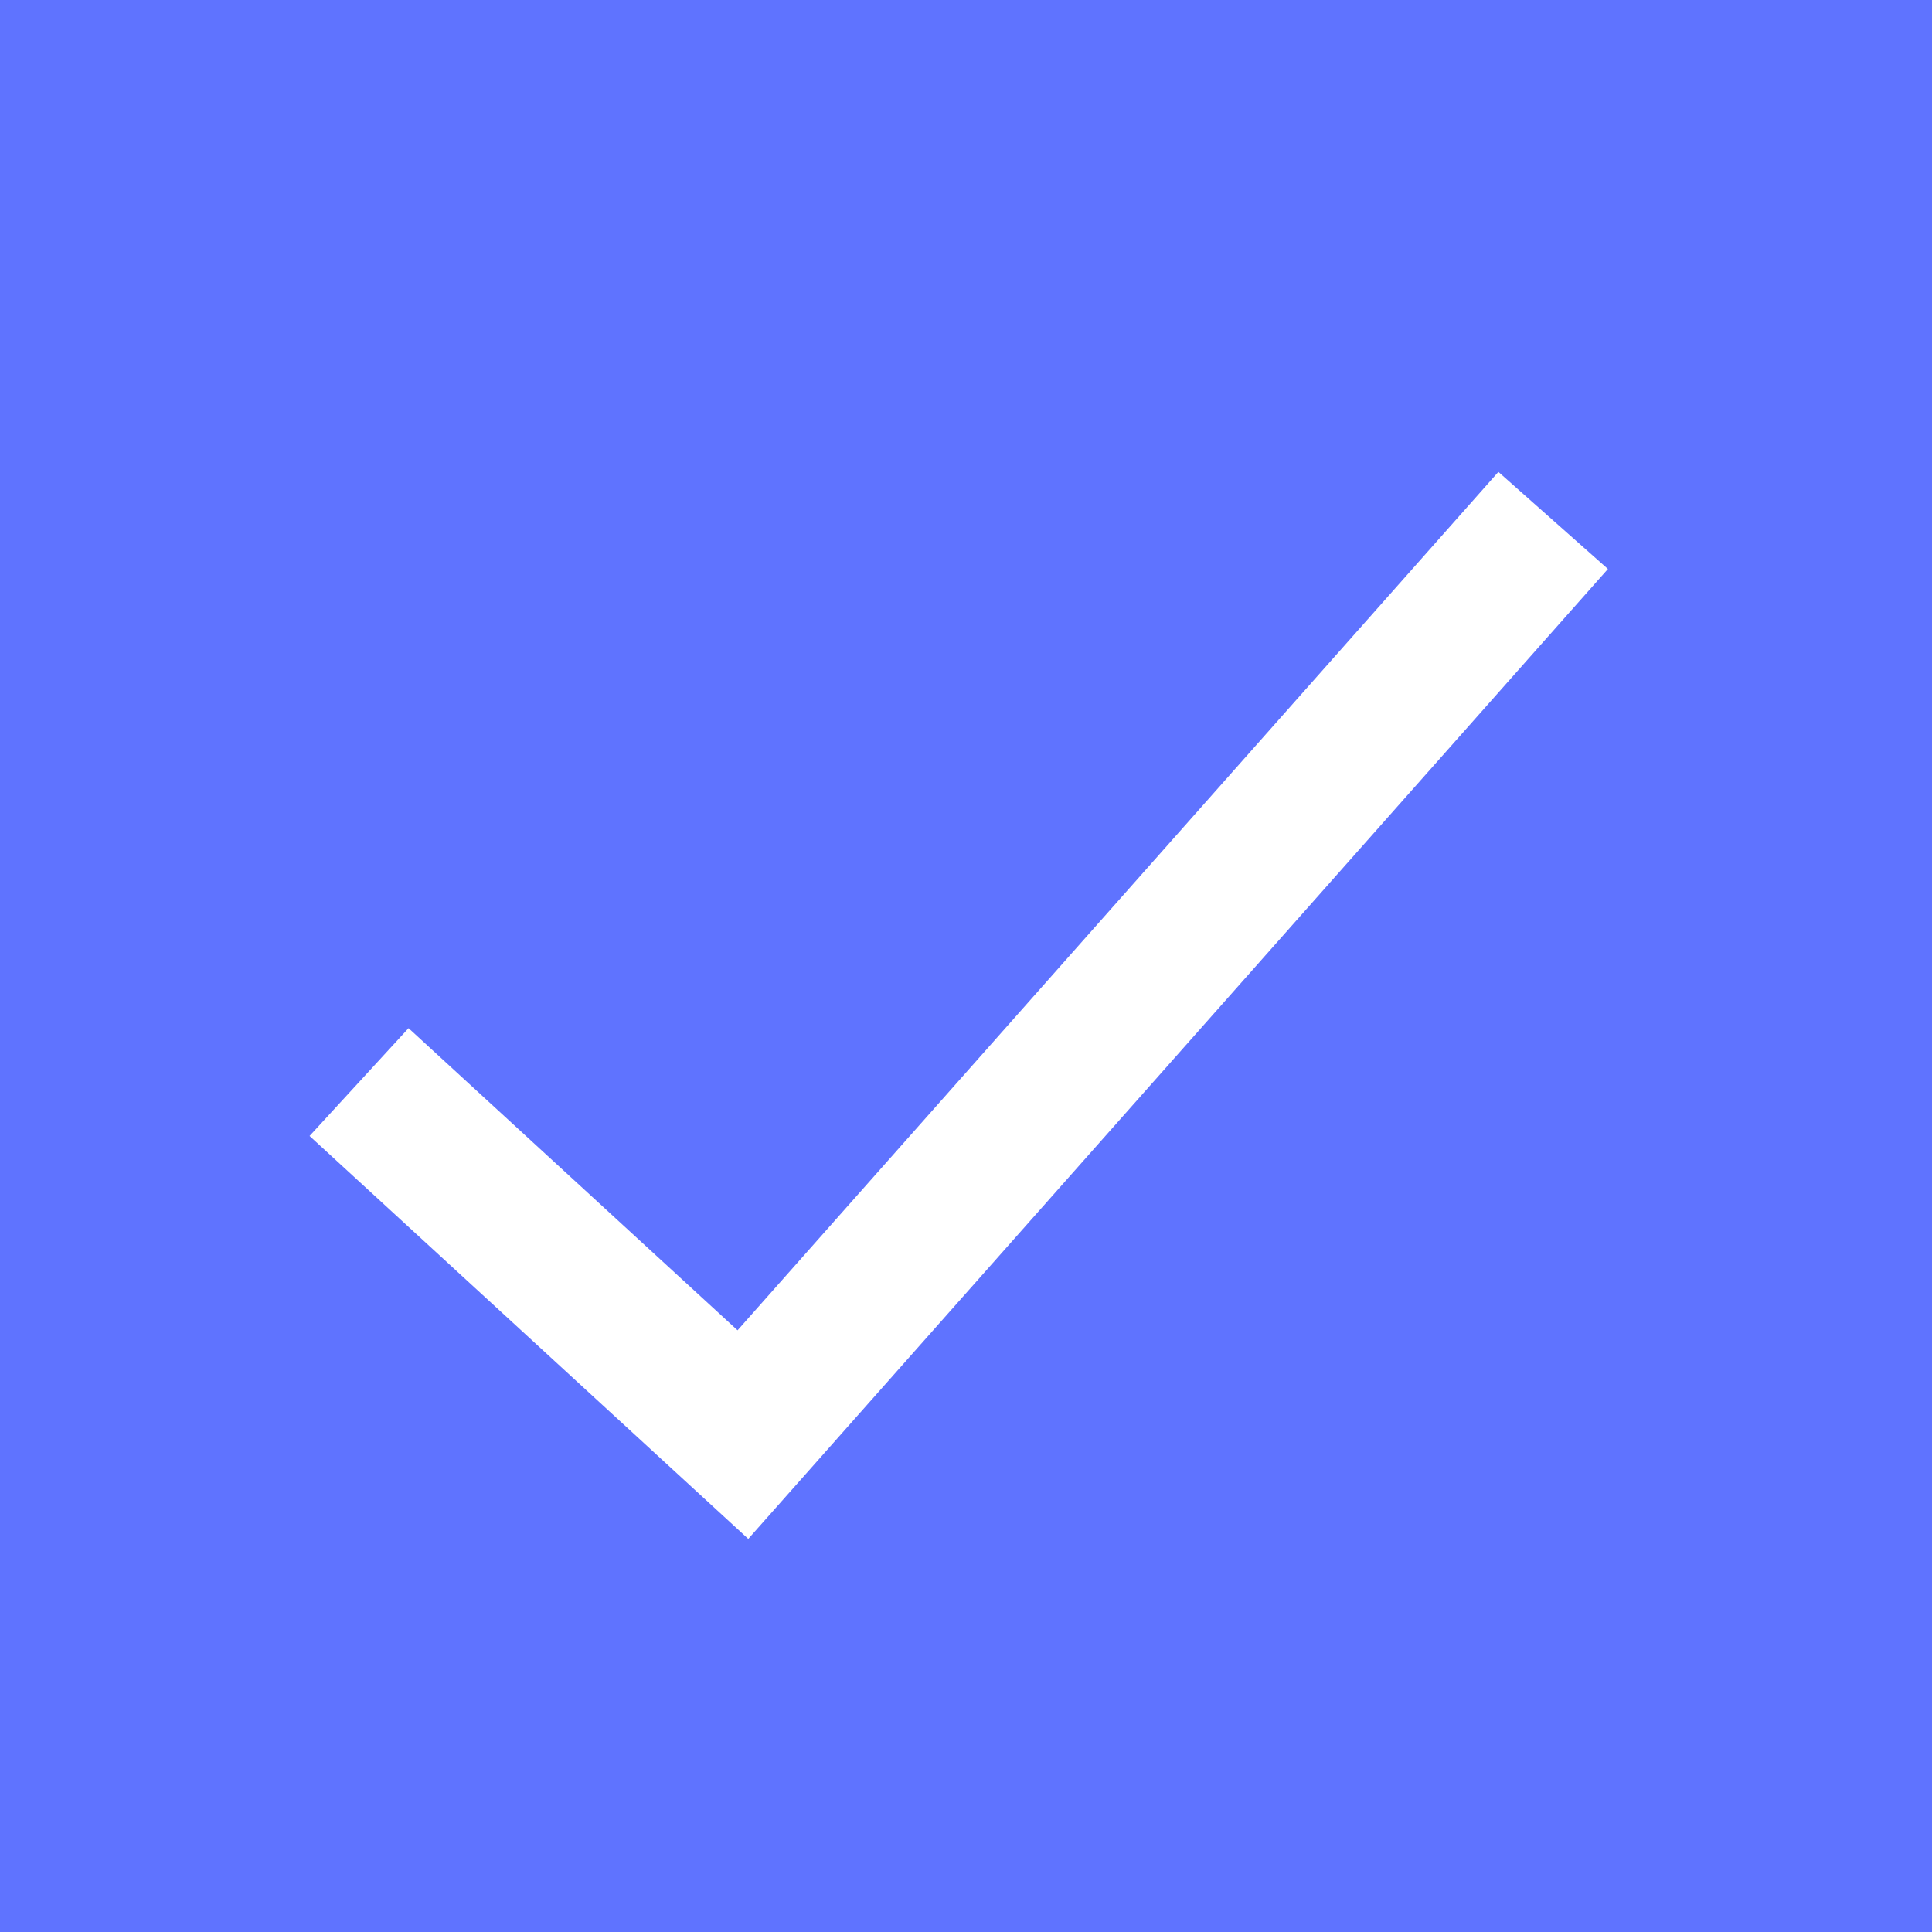 <svg xmlns="http://www.w3.org/2000/svg" width="66" height="66" viewBox="0 0 66 66">
  <g id="그룹_1" data-name="그룹 1" transform="translate(-106 -302)">
    <rect id="사각형_1" data-name="사각형 1" width="66" height="66" transform="translate(106 302)" fill="#5f73ff"/>
    <path id="패스_1" data-name="패스 1" d="M511.034,365.965l13.113,12.043,27.679-31.229" transform="translate(-392.768 -27)" fill="none" stroke="#fff" stroke-width="5"/>
  </g>
</svg>
